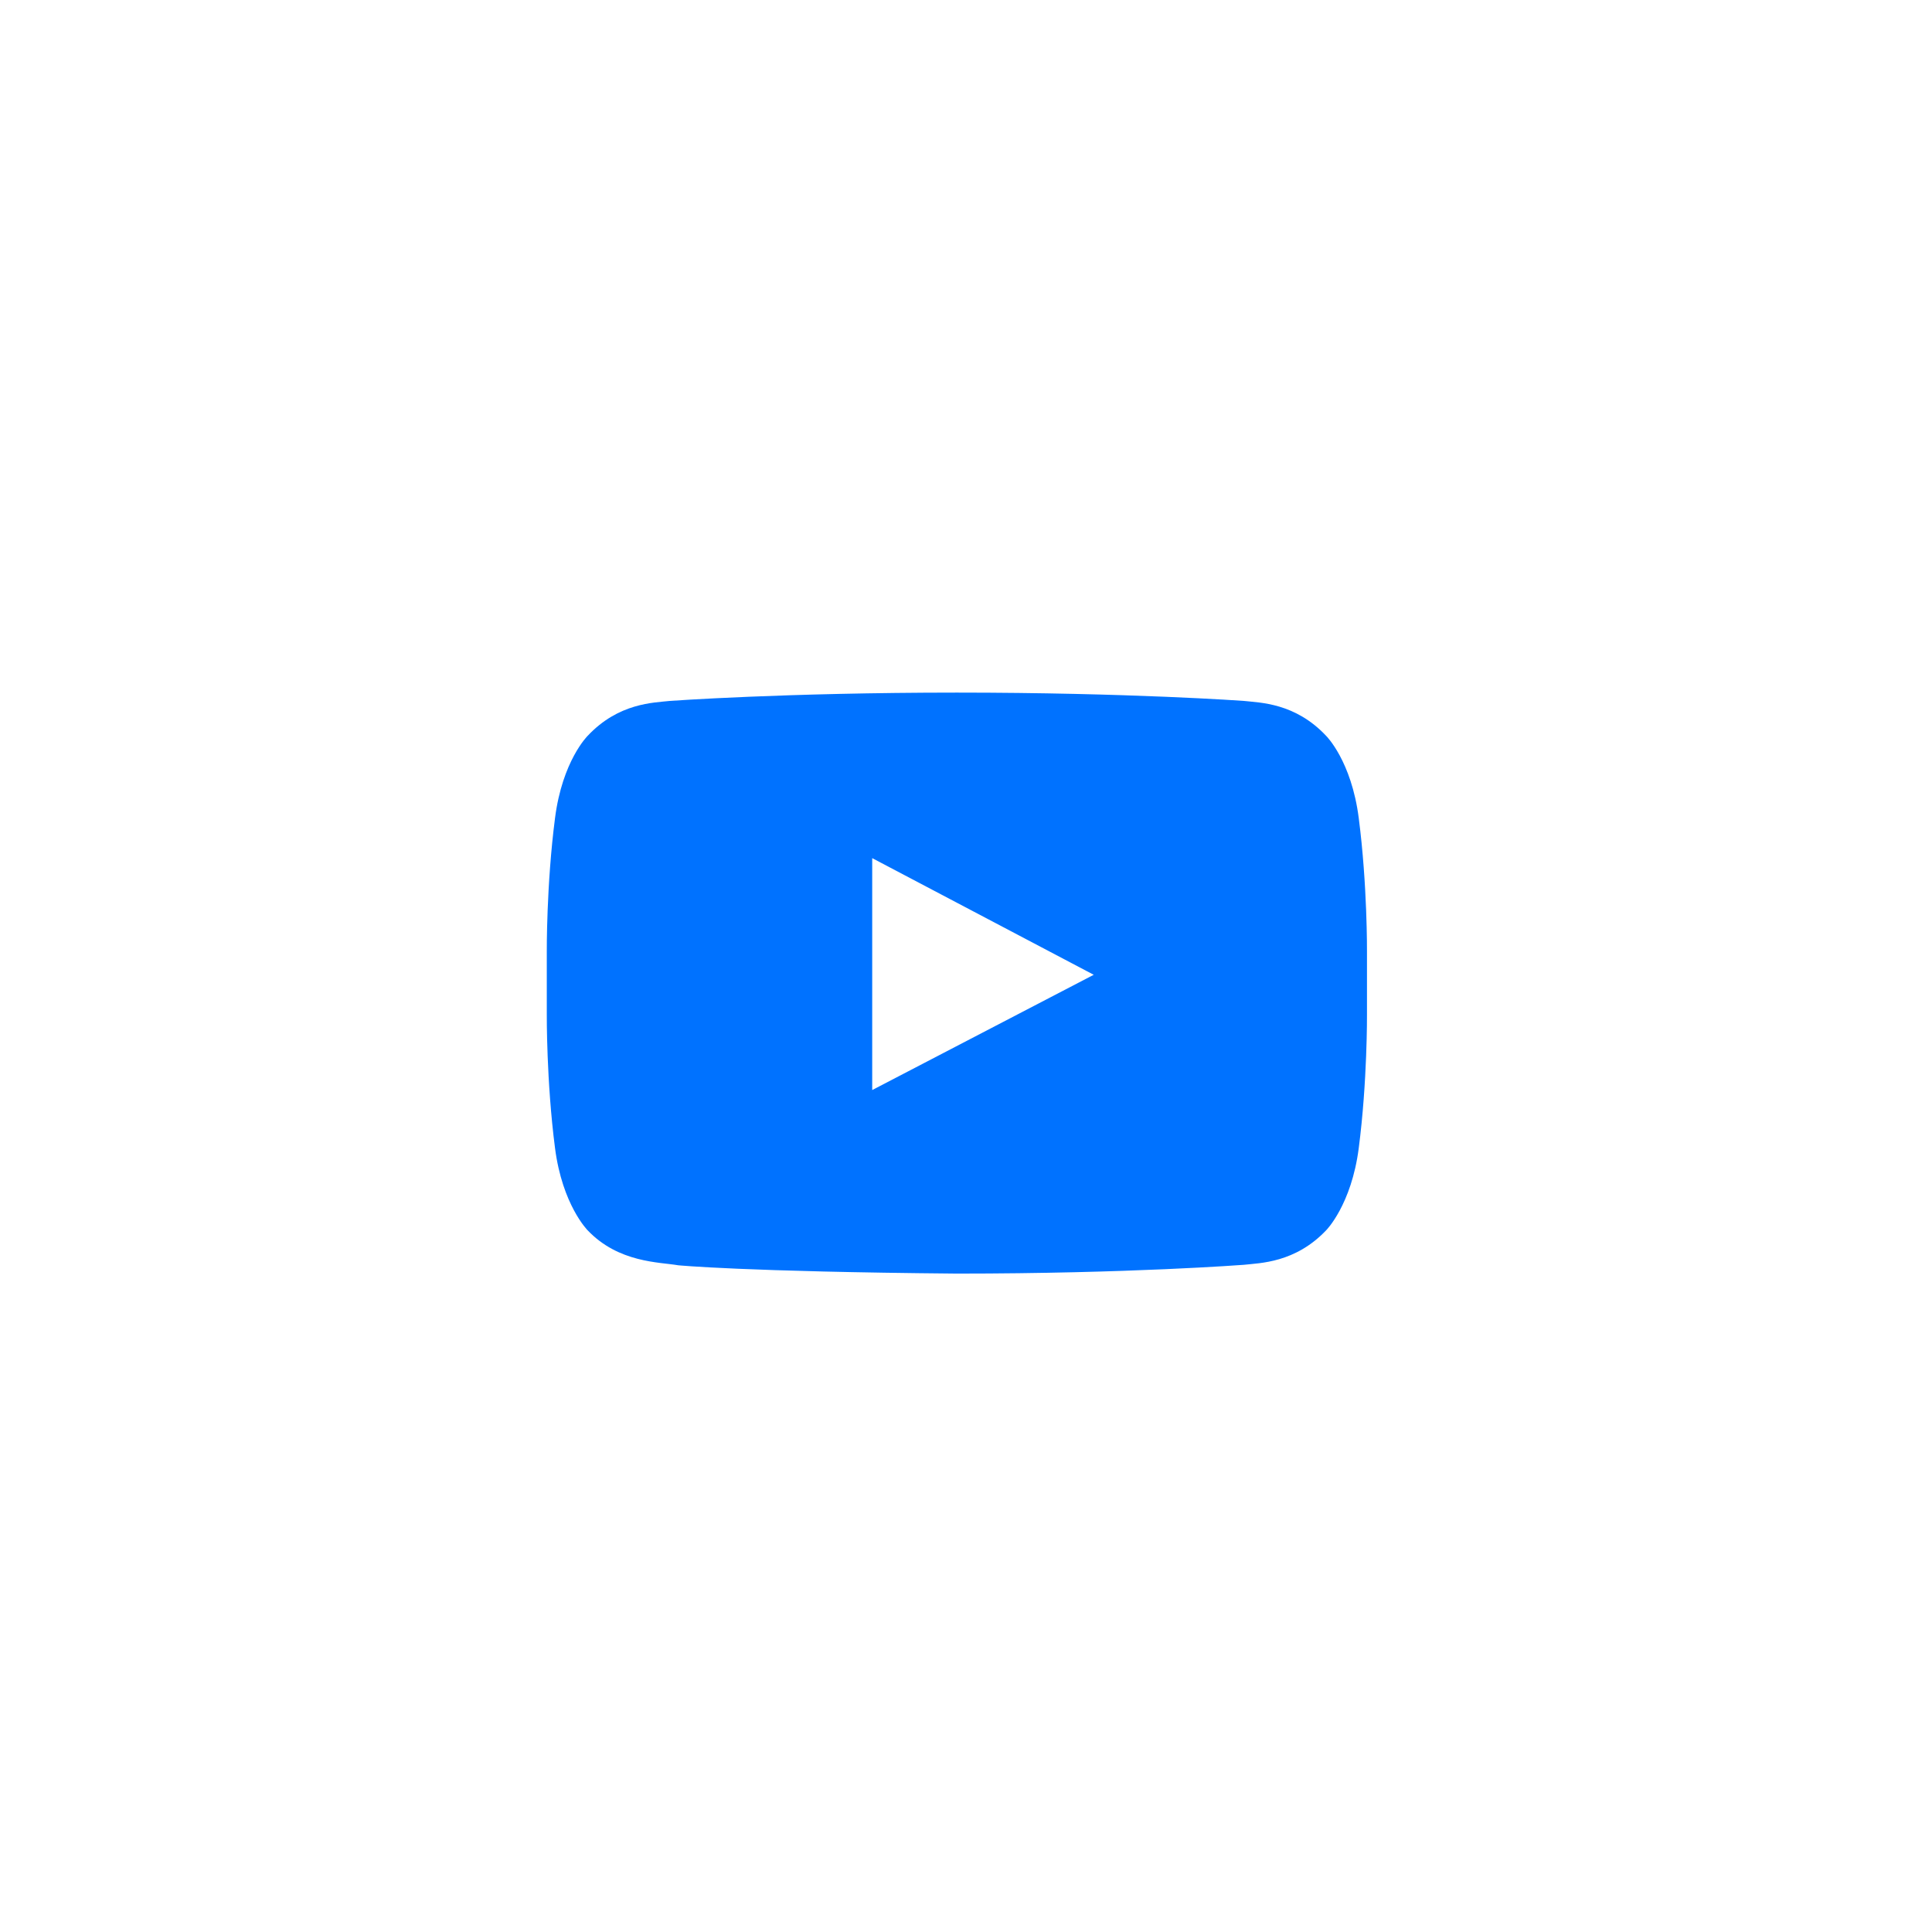 <svg width="53" height="53" viewBox="0 0 53 53" fill="none" xmlns="http://www.w3.org/2000/svg">
<g clip-path="url(#clip0_2829_286)">
<g filter="url(#filter0_d_2829_286)">
<path d="M26.5 47C38.926 47 49 36.926 49 24.5C49 12.074 38.926 2 26.5 2C14.074 2 4 12.074 4 24.5C4 36.926 14.074 47 26.5 47Z" fill="white"/>
<path fill-rule="evenodd" clip-rule="evenodd" d="M23.927 27.903L30.004 24.741L23.927 21.541V27.903ZM26.25 17C30.983 17 34.122 17.228 34.122 17.228C34.562 17.278 35.529 17.278 36.382 18.189C36.382 18.189 37.073 18.872 37.274 20.441C37.512 22.275 37.5 24.109 37.5 24.109V25.829C37.5 25.829 37.512 27.663 37.274 29.497C37.073 31.053 36.382 31.748 36.382 31.748C35.529 32.647 34.562 32.647 34.122 32.697C34.122 32.697 30.983 32.938 26.25 32.938C20.399 32.887 18.604 32.71 18.604 32.71C18.101 32.621 16.971 32.647 16.118 31.748C16.118 31.748 15.427 31.053 15.226 29.497C14.988 27.663 15 25.829 15 25.829V24.109C15 24.109 14.988 22.275 15.226 20.441C15.427 18.872 16.118 18.189 16.118 18.189C16.971 17.278 17.938 17.278 18.378 17.228C18.378 17.228 21.517 17 26.25 17Z" fill="#0072FF"/>
</g>
</g>
<defs>
<filter id="filter0_d_2829_286" x="0" y="0" width="53" height="53" filterUnits="userSpaceOnUse" color-interpolation-filters="sRGB">
<feFlood flood-opacity="0" result="BackgroundImageFix"/>
<feColorMatrix in="SourceAlpha" type="matrix" values="0 0 0 0 0 0 0 0 0 0 0 0 0 0 0 0 0 0 127 0" result="hardAlpha"/>
<feOffset dy="2"/>
<feGaussianBlur stdDeviation="2"/>
<feColorMatrix type="matrix" values="0 0 0 0 0 0 0 0 0 0 0 0 0 0 0 0 0 0 0.5 0"/>
<feBlend mode="normal" in2="BackgroundImageFix" result="effect1_dropShadow_2829_286"/>
<feBlend mode="normal" in="SourceGraphic" in2="effect1_dropShadow_2829_286" result="shape"/>
</filter>
<clipPath id="clip0_2829_286">
<rect width="53" height="53" fill="white"/>
</clipPath>
</defs>
</svg>
